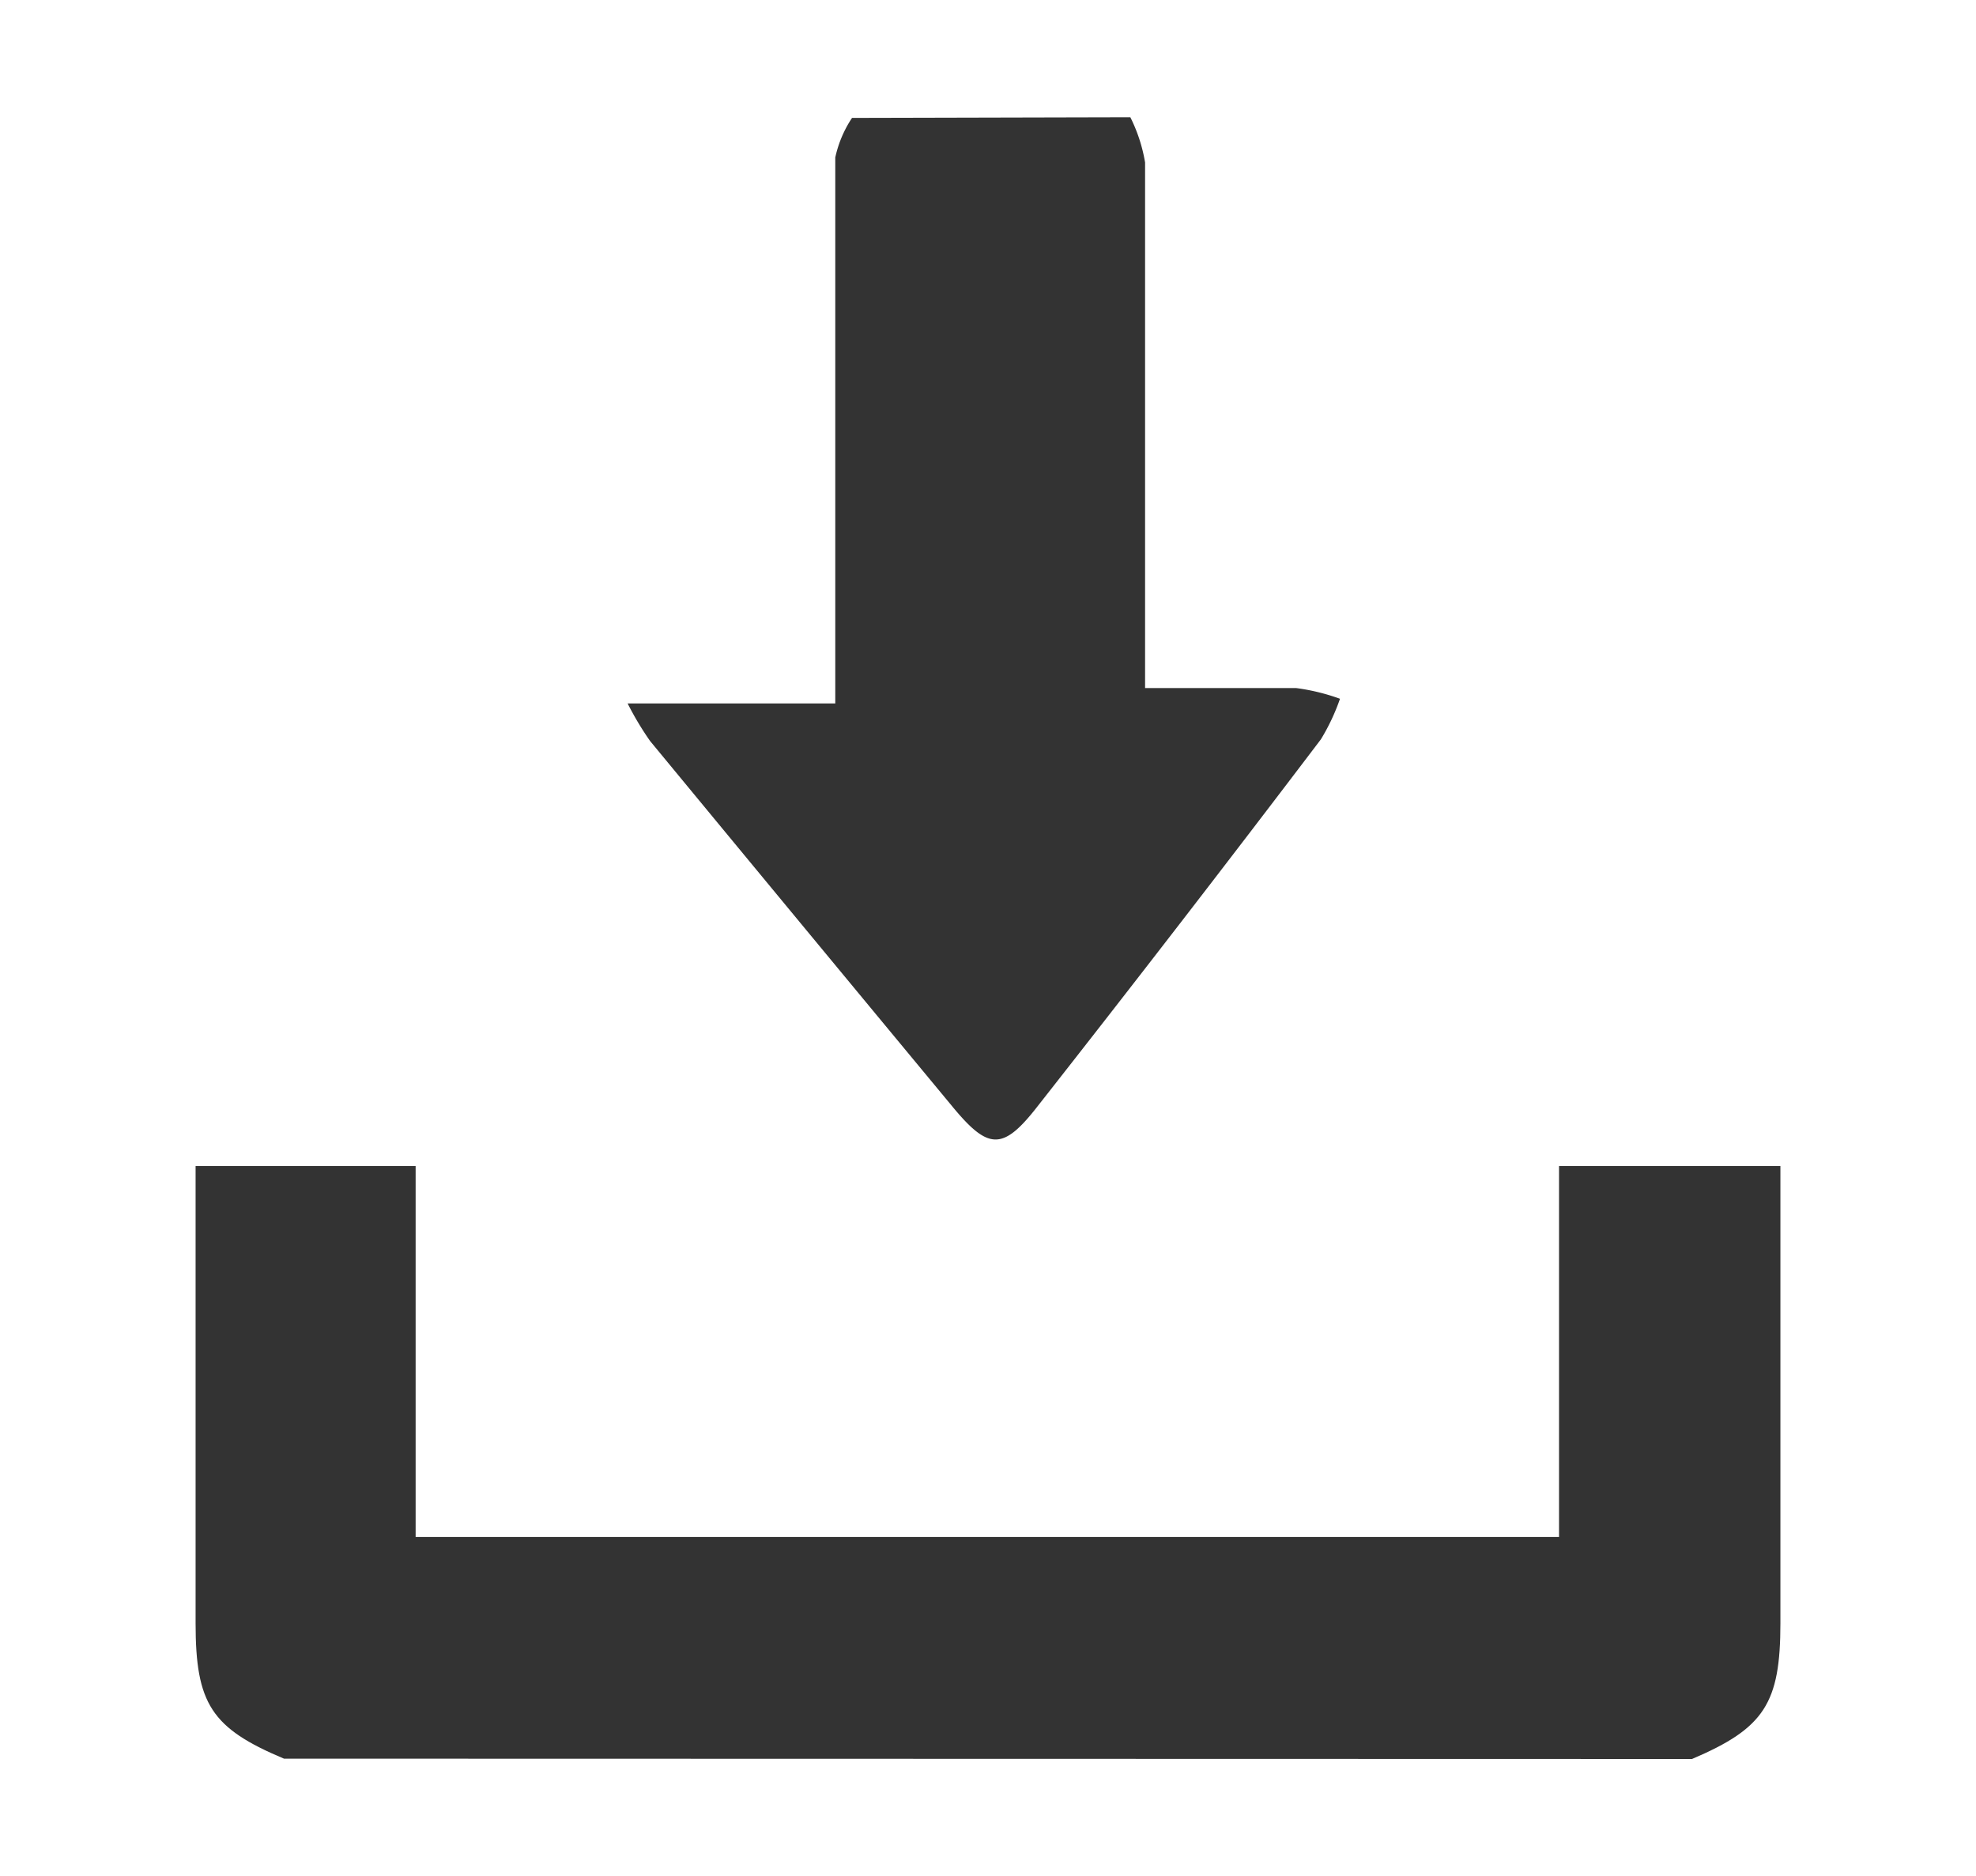 <svg xmlns="http://www.w3.org/2000/svg" viewBox="0 0 59 56"><defs><style>.cls-1{fill:#333;}</style></defs><title>icones</title><g id="ícones_menores" data-name="ícones menores"><path class="cls-1" d="M8.48,52.5c-2.17-.91-2.64-1.64-2.64-4.05q0-6.2,0-12.41c0-.39,0-.78,0-1.23h6.57V45.88H46.55V34.81h6.61v2.64q0,5.5,0,11c0,2.4-.48,3.14-2.64,4.06Z"/><path class="cls-1" d="M33.75,3.5a4.75,4.75,0,0,1,.44,1.35c0,4.79,0,9.57,0,14.36v1.33c1.57,0,3,0,4.51,0a6.19,6.19,0,0,1,1.31.32,6.25,6.25,0,0,1-.57,1.21Q35.26,27.58,31,33c-1.06,1.37-1.49,1.34-2.59,0q-4.51-5.44-9-10.88A9.08,9.08,0,0,1,18.74,21h6.2c0-.52,0-.91,0-1.3,0-5,0-10,0-15a3.45,3.45,0,0,1,.5-1.18Z"/></g></svg>